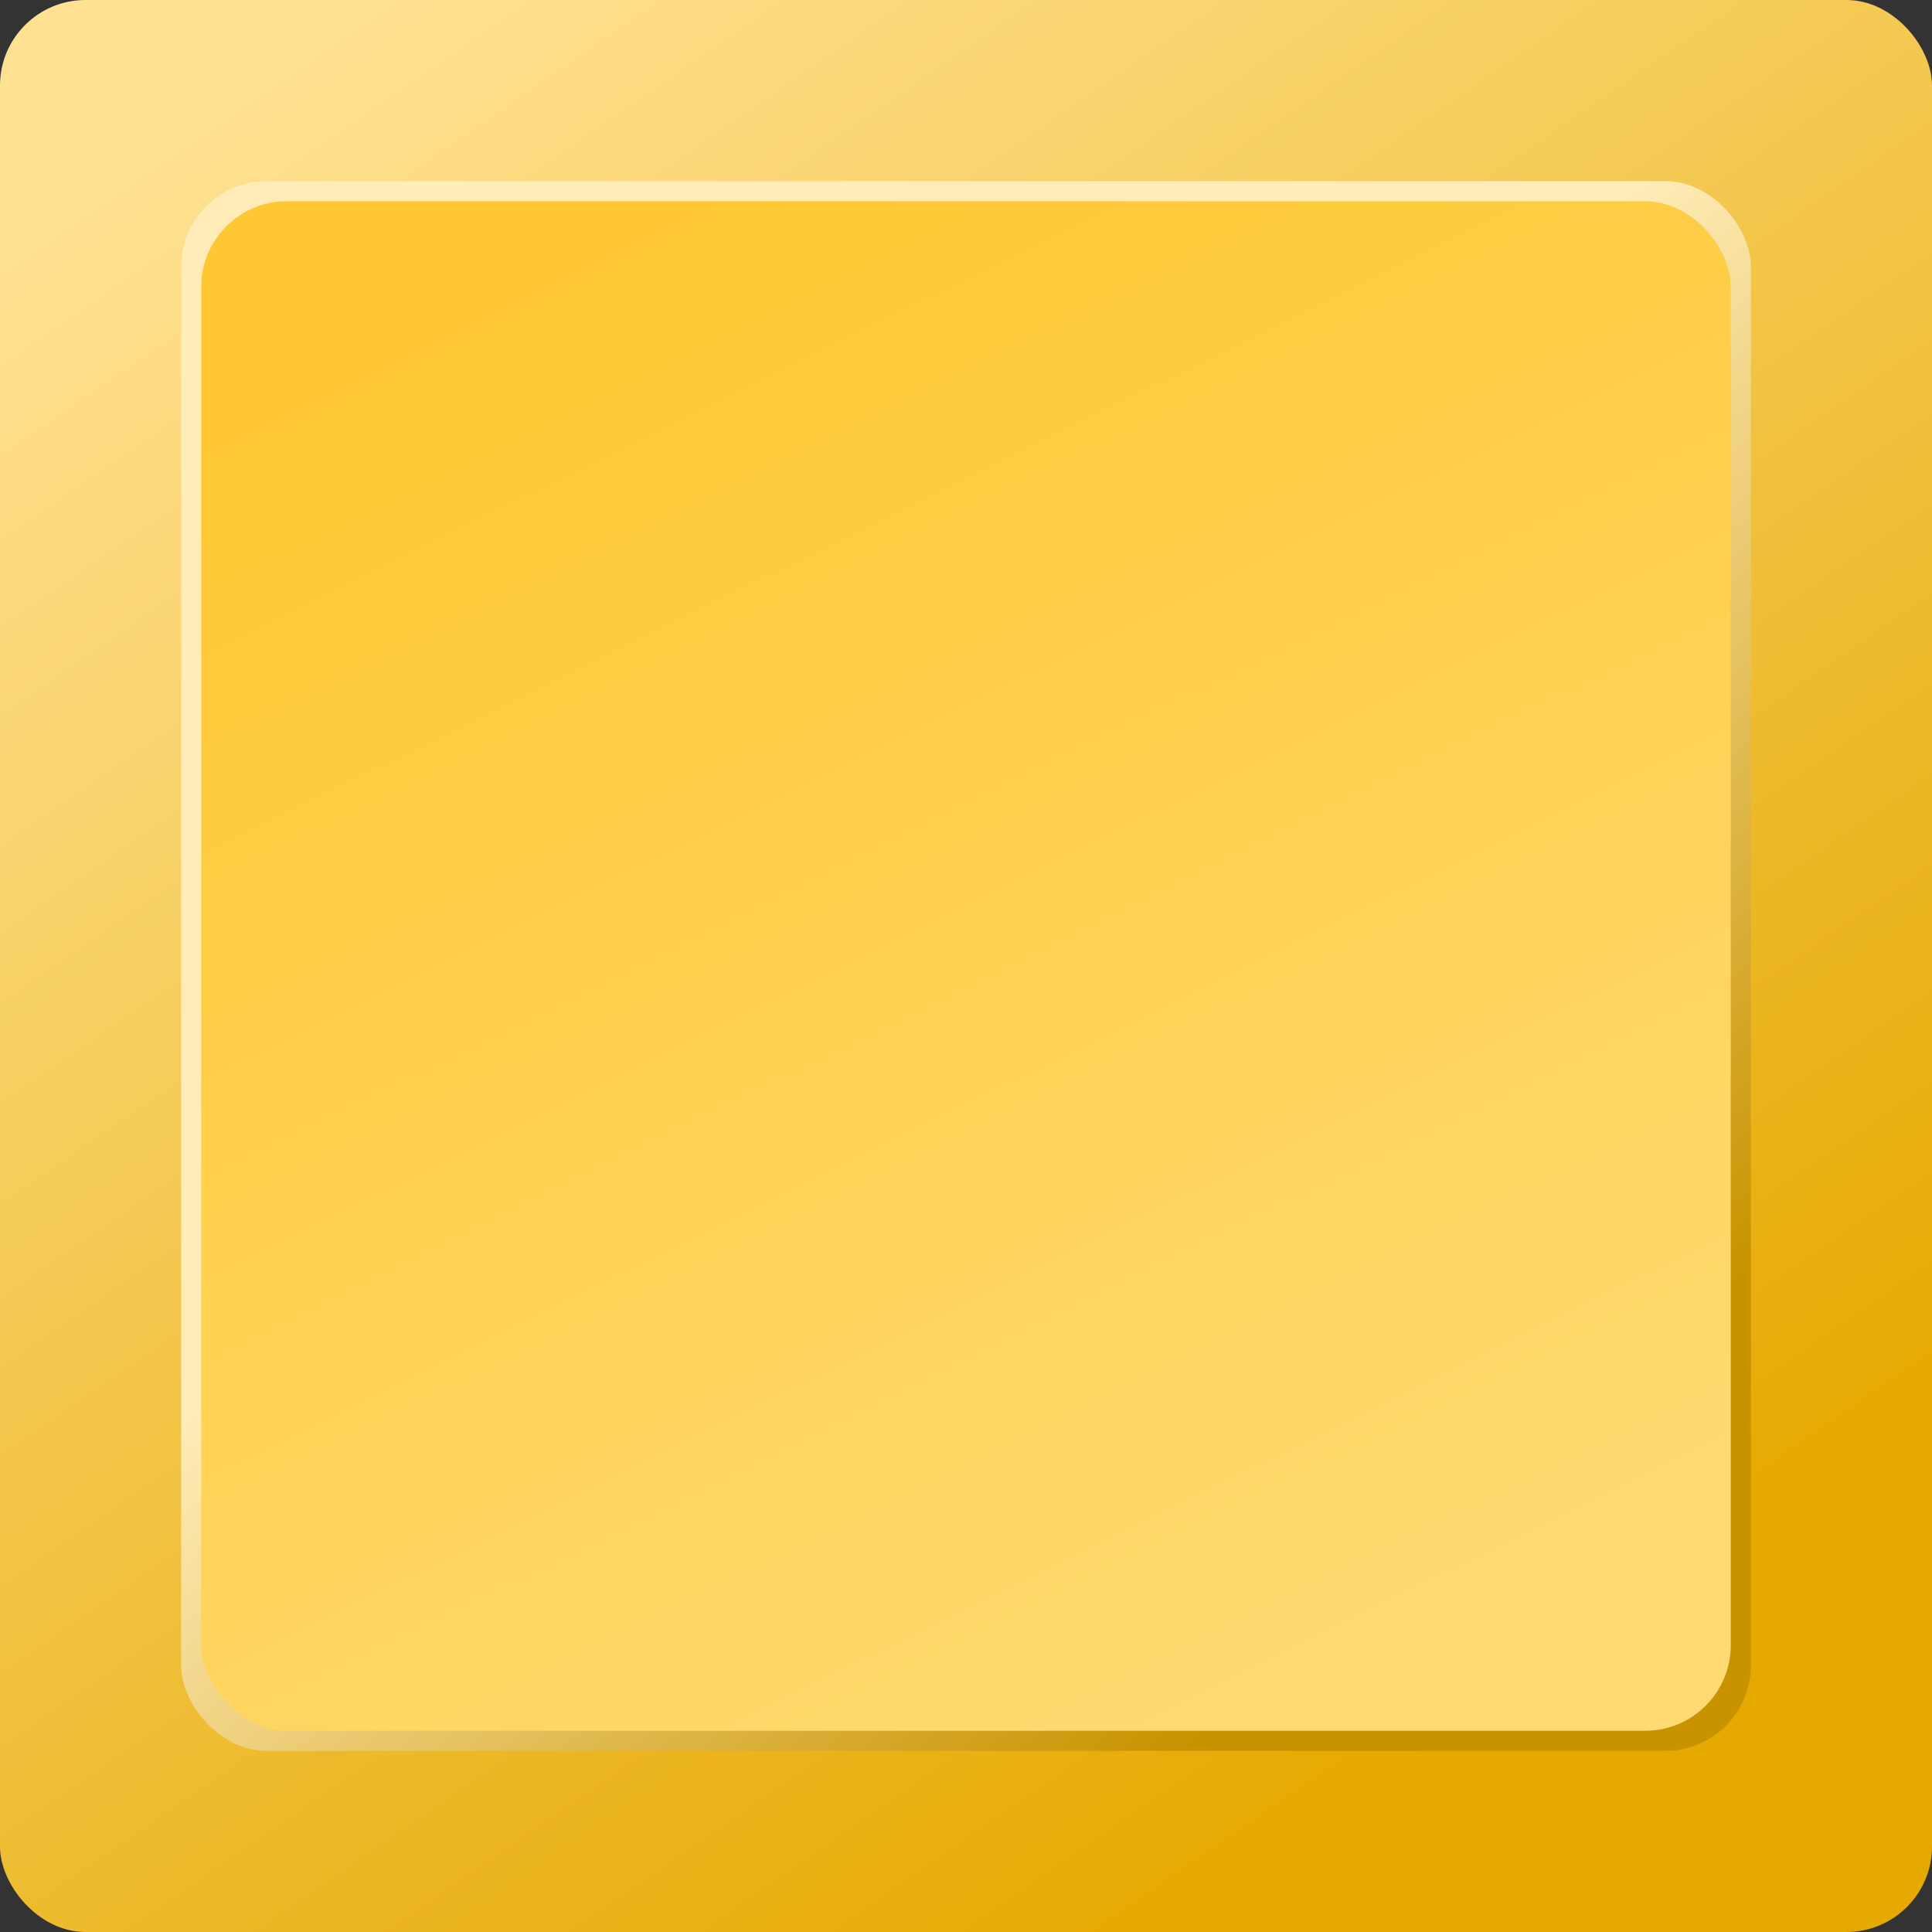 <svg width="113" height="113" viewBox="0 0 113 113" fill="none" xmlns="http://www.w3.org/2000/svg">
<rect x="0" y="0" width="113" height="113" fill="#333333" stroke="none"/>
<g id="yellow">
<rect id="Rectangle 2" width="113" height="113" rx="5" fill="url(#paint0_linear_228_894)"/>
<rect id="Rectangle 3" x="10.594" y="10.594" width="91.812" height="91.812" rx="5" fill="url(#paint1_linear_228_894)"/>
<rect id="Rectangle 100" x="11.771" y="11.771" width="89.458" height="89.458" rx="5" fill="url(#paint2_linear_228_894)"/>
</g>
<defs>
<linearGradient id="paint0_linear_228_894" x1="8.828" y1="8.828" x2="77.099" y2="107.703" gradientUnits="userSpaceOnUse">
<stop stop-color="#FFE191"/>
<stop offset="1" stop-color="#E6A900"/>
</linearGradient>
<linearGradient id="paint1_linear_228_894" x1="22.365" y1="13.537" x2="91.812" y2="95.344" gradientUnits="userSpaceOnUse">
<stop offset="0.423" stop-color="#FFECB8"/>
<stop offset="0.913" stop-color="#C99300"/>
</linearGradient>
<linearGradient id="paint2_linear_228_894" x1="31.727" y1="14.523" x2="74.392" y2="101.229" gradientUnits="userSpaceOnUse">
<stop stop-color="#FFC832"/>
<stop offset="1" stop-color="#FFDA73"/>
</linearGradient>
</defs>
</svg>
